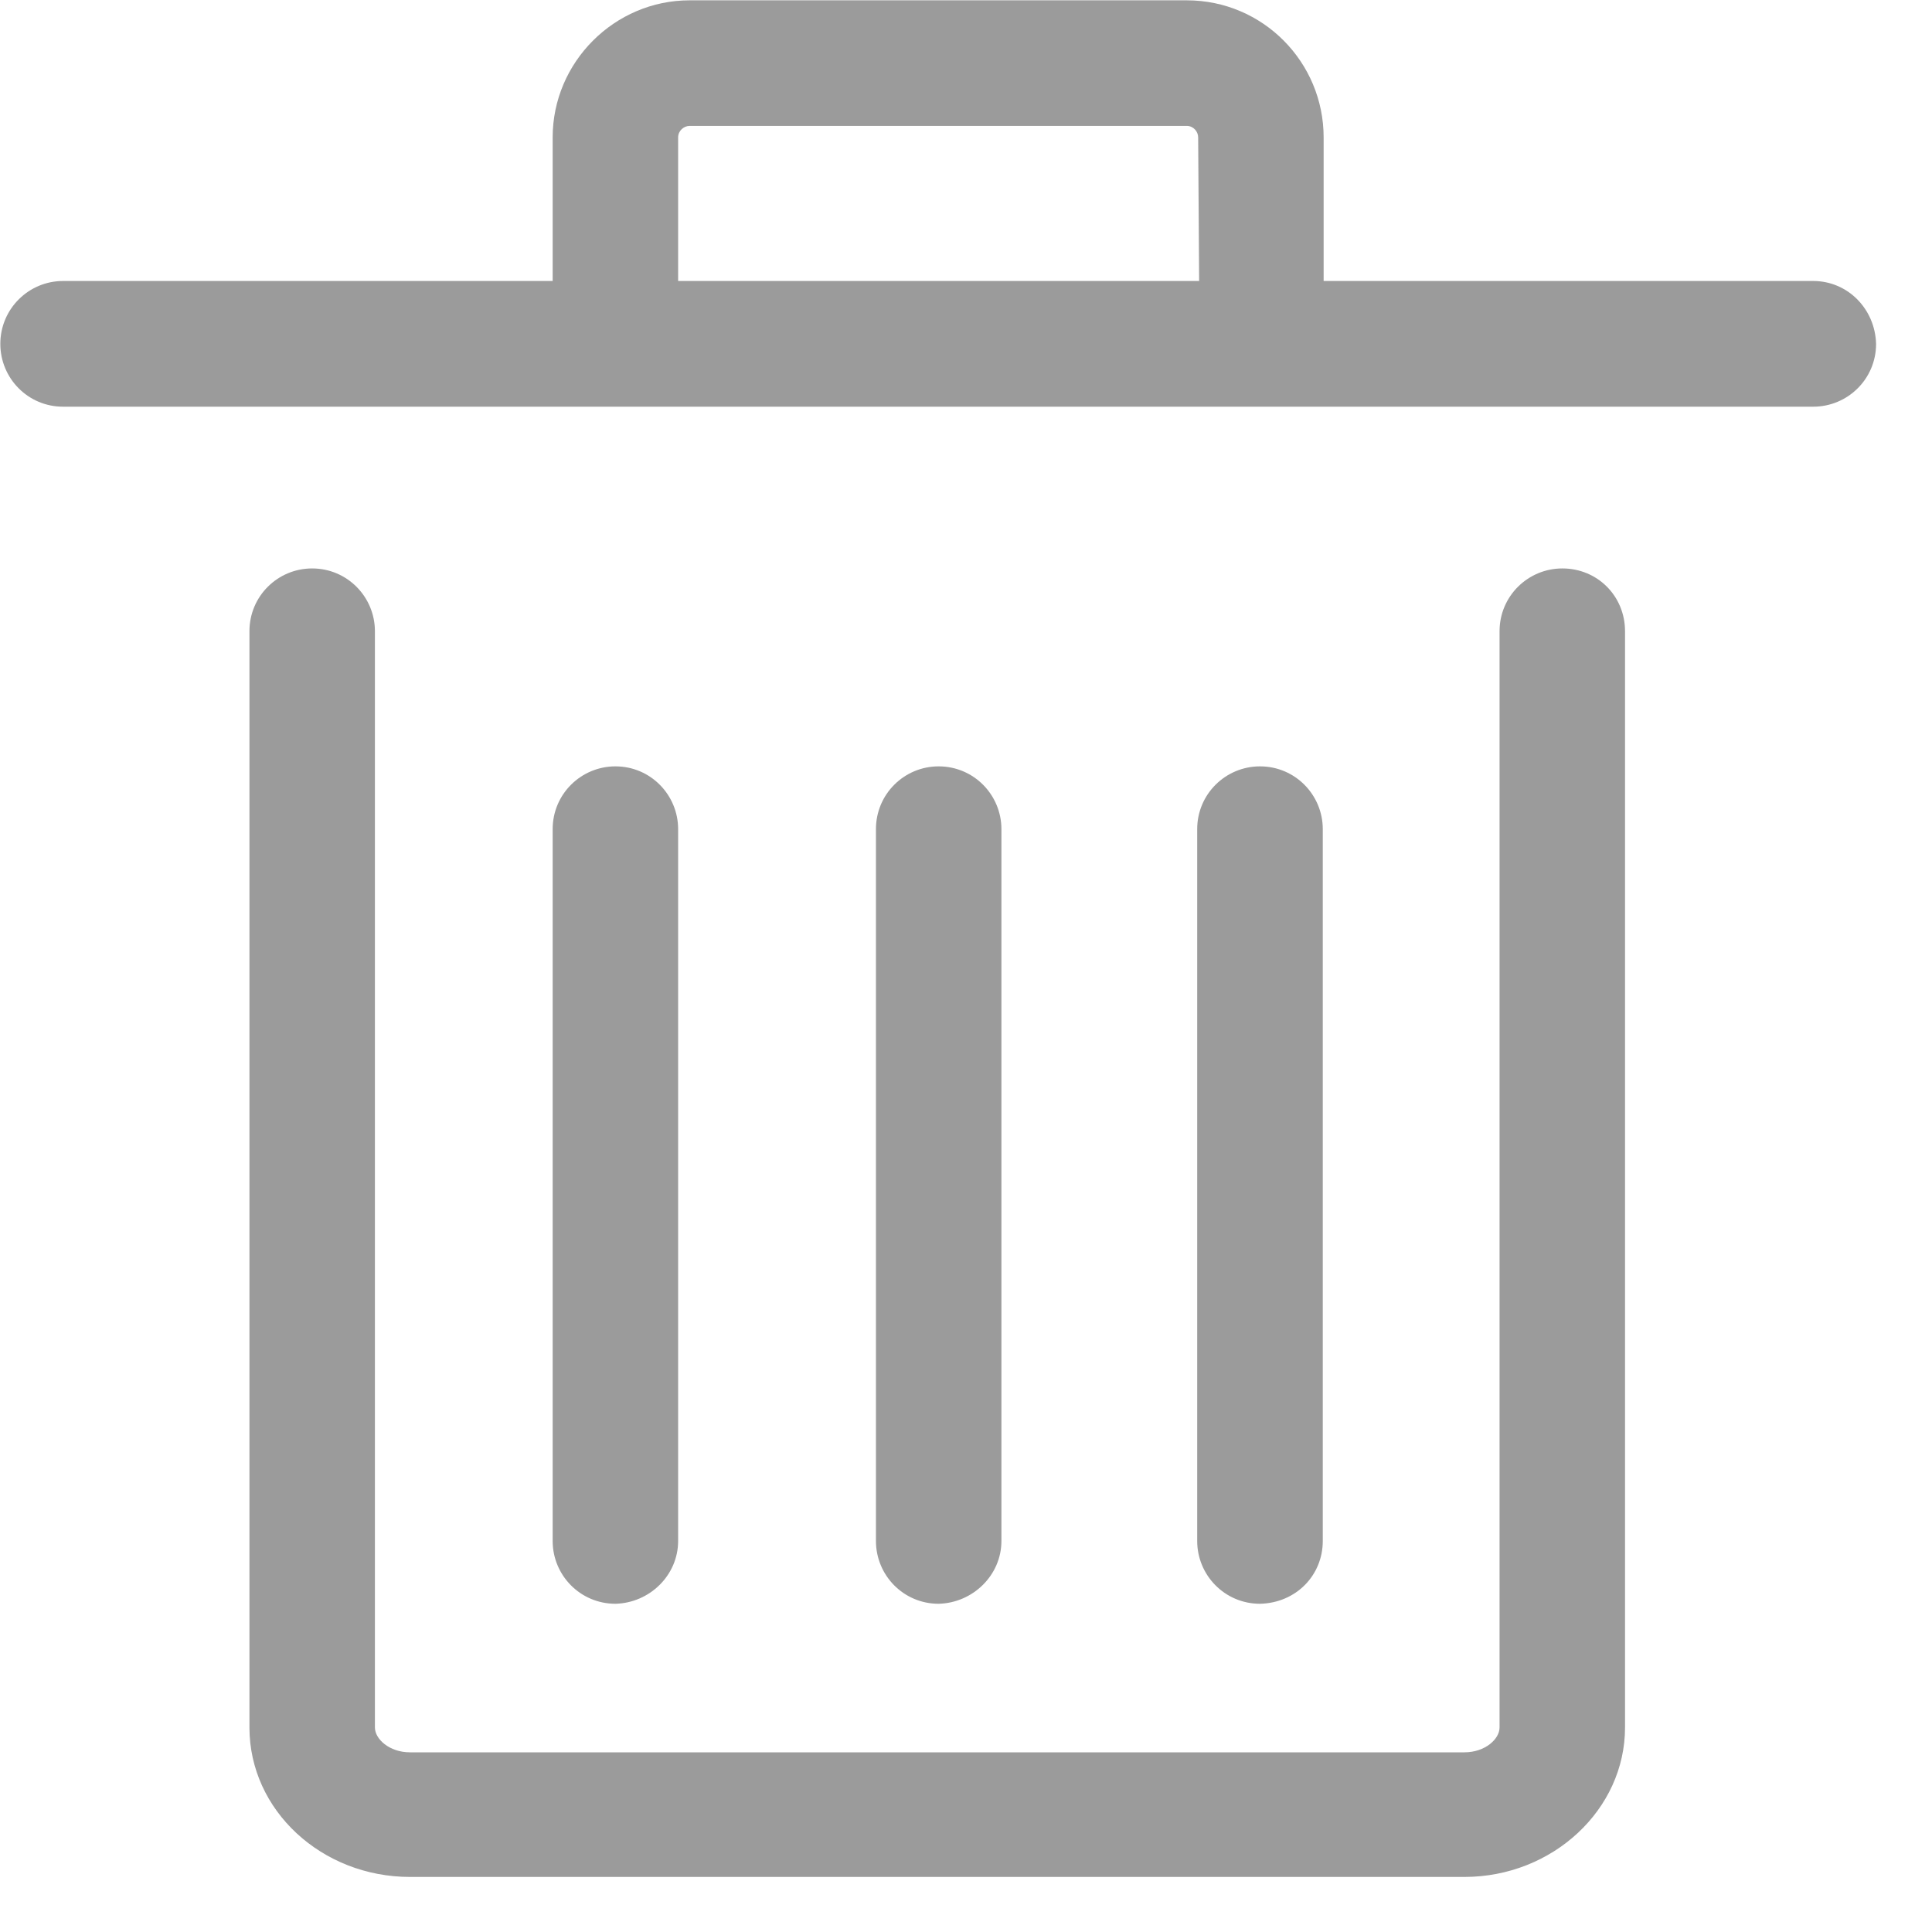 <!--
@Author: eason
@Date:   2017-03-09T19:51:50+08:00
@Email:  uniquecolesmith@gmail.com
@Last modified by:   eason
@Last modified time: 2017-03-09T20:00:43+08:00
@License: MIT
@Copyright: Eason(uniquecolesmith@gmail.com)
-->

<svg width="18px" height="18px" viewBox="3 81 18 18" version="1.1" xmlns="http://www.w3.org/2000/svg" xmlns:xlink="http://www.w3.org/1999/xlink">
    <g id="clear" stroke="none" stroke-width="1" fill="none" fill-rule="evenodd" transform="translate(3, 81)">
        <g id="Group" fill="#9B9B9B">
            <path d="M14.556,5.296 C14.237,5.296 13.971,5.553 13.971,5.881 L13.971,16.095 C13.971,16.201 13.838,16.326 13.643,16.326 L3.82,16.326 C3.626,16.326 3.493,16.201 3.493,16.095 L3.493,5.881 C3.493,5.562 3.236,5.296 2.908,5.296 C2.589,5.296 2.324,5.553 2.324,5.881 L2.324,16.095 C2.324,16.866 2.997,17.487 3.82,17.487 L13.643,17.487 C14.467,17.487 15.14,16.858 15.14,16.095 L15.14,5.881 C15.14,5.553 14.883,5.296 14.556,5.296 L14.556,5.296 Z M16.894,2.618 L12.332,2.618 L12.332,1.28 C12.332,0.579 11.766,0.003 11.057,0.003 L6.425,0.003 C5.725,0.003 5.149,0.579 5.149,1.28 L5.149,2.618 L0.587,2.618 C0.269,2.618 0.003,2.876 0.003,3.204 C0.003,3.523 0.26,3.789 0.587,3.789 L16.894,3.789 C17.213,3.789 17.479,3.532 17.479,3.204 C17.47,2.876 17.213,2.618 16.894,2.618 L16.894,2.618 Z M11.172,2.618 L6.318,2.618 L6.318,1.28 C6.318,1.218 6.371,1.173 6.425,1.173 L11.057,1.173 C11.119,1.173 11.163,1.226 11.163,1.28 L11.172,2.618 L11.172,2.618 Z" id="Shape"></path>
            <path d="M6.318,14.357 L6.318,7.725 C6.318,7.406 6.061,7.14 5.734,7.14 C5.415,7.14 5.149,7.397 5.149,7.725 L5.149,14.357 C5.149,14.676 5.406,14.942 5.734,14.942 C6.053,14.934 6.318,14.676 6.318,14.357 L6.318,14.357 Z M12.324,14.357 L12.324,7.725 C12.324,7.406 12.067,7.14 11.739,7.14 C11.42,7.14 11.154,7.397 11.154,7.725 L11.154,14.357 C11.154,14.676 11.411,14.942 11.739,14.942 C12.076,14.934 12.324,14.676 12.324,14.357 L12.324,14.357 Z M9.33,14.357 L9.33,7.725 C9.33,7.406 9.073,7.14 8.745,7.14 C8.426,7.14 8.161,7.397 8.161,7.725 L8.161,14.357 C8.161,14.676 8.417,14.942 8.745,14.942 C9.064,14.934 9.33,14.676 9.33,14.357 L9.33,14.357 Z" id="Shape"></path>
        </g>
    </g>
</svg>
